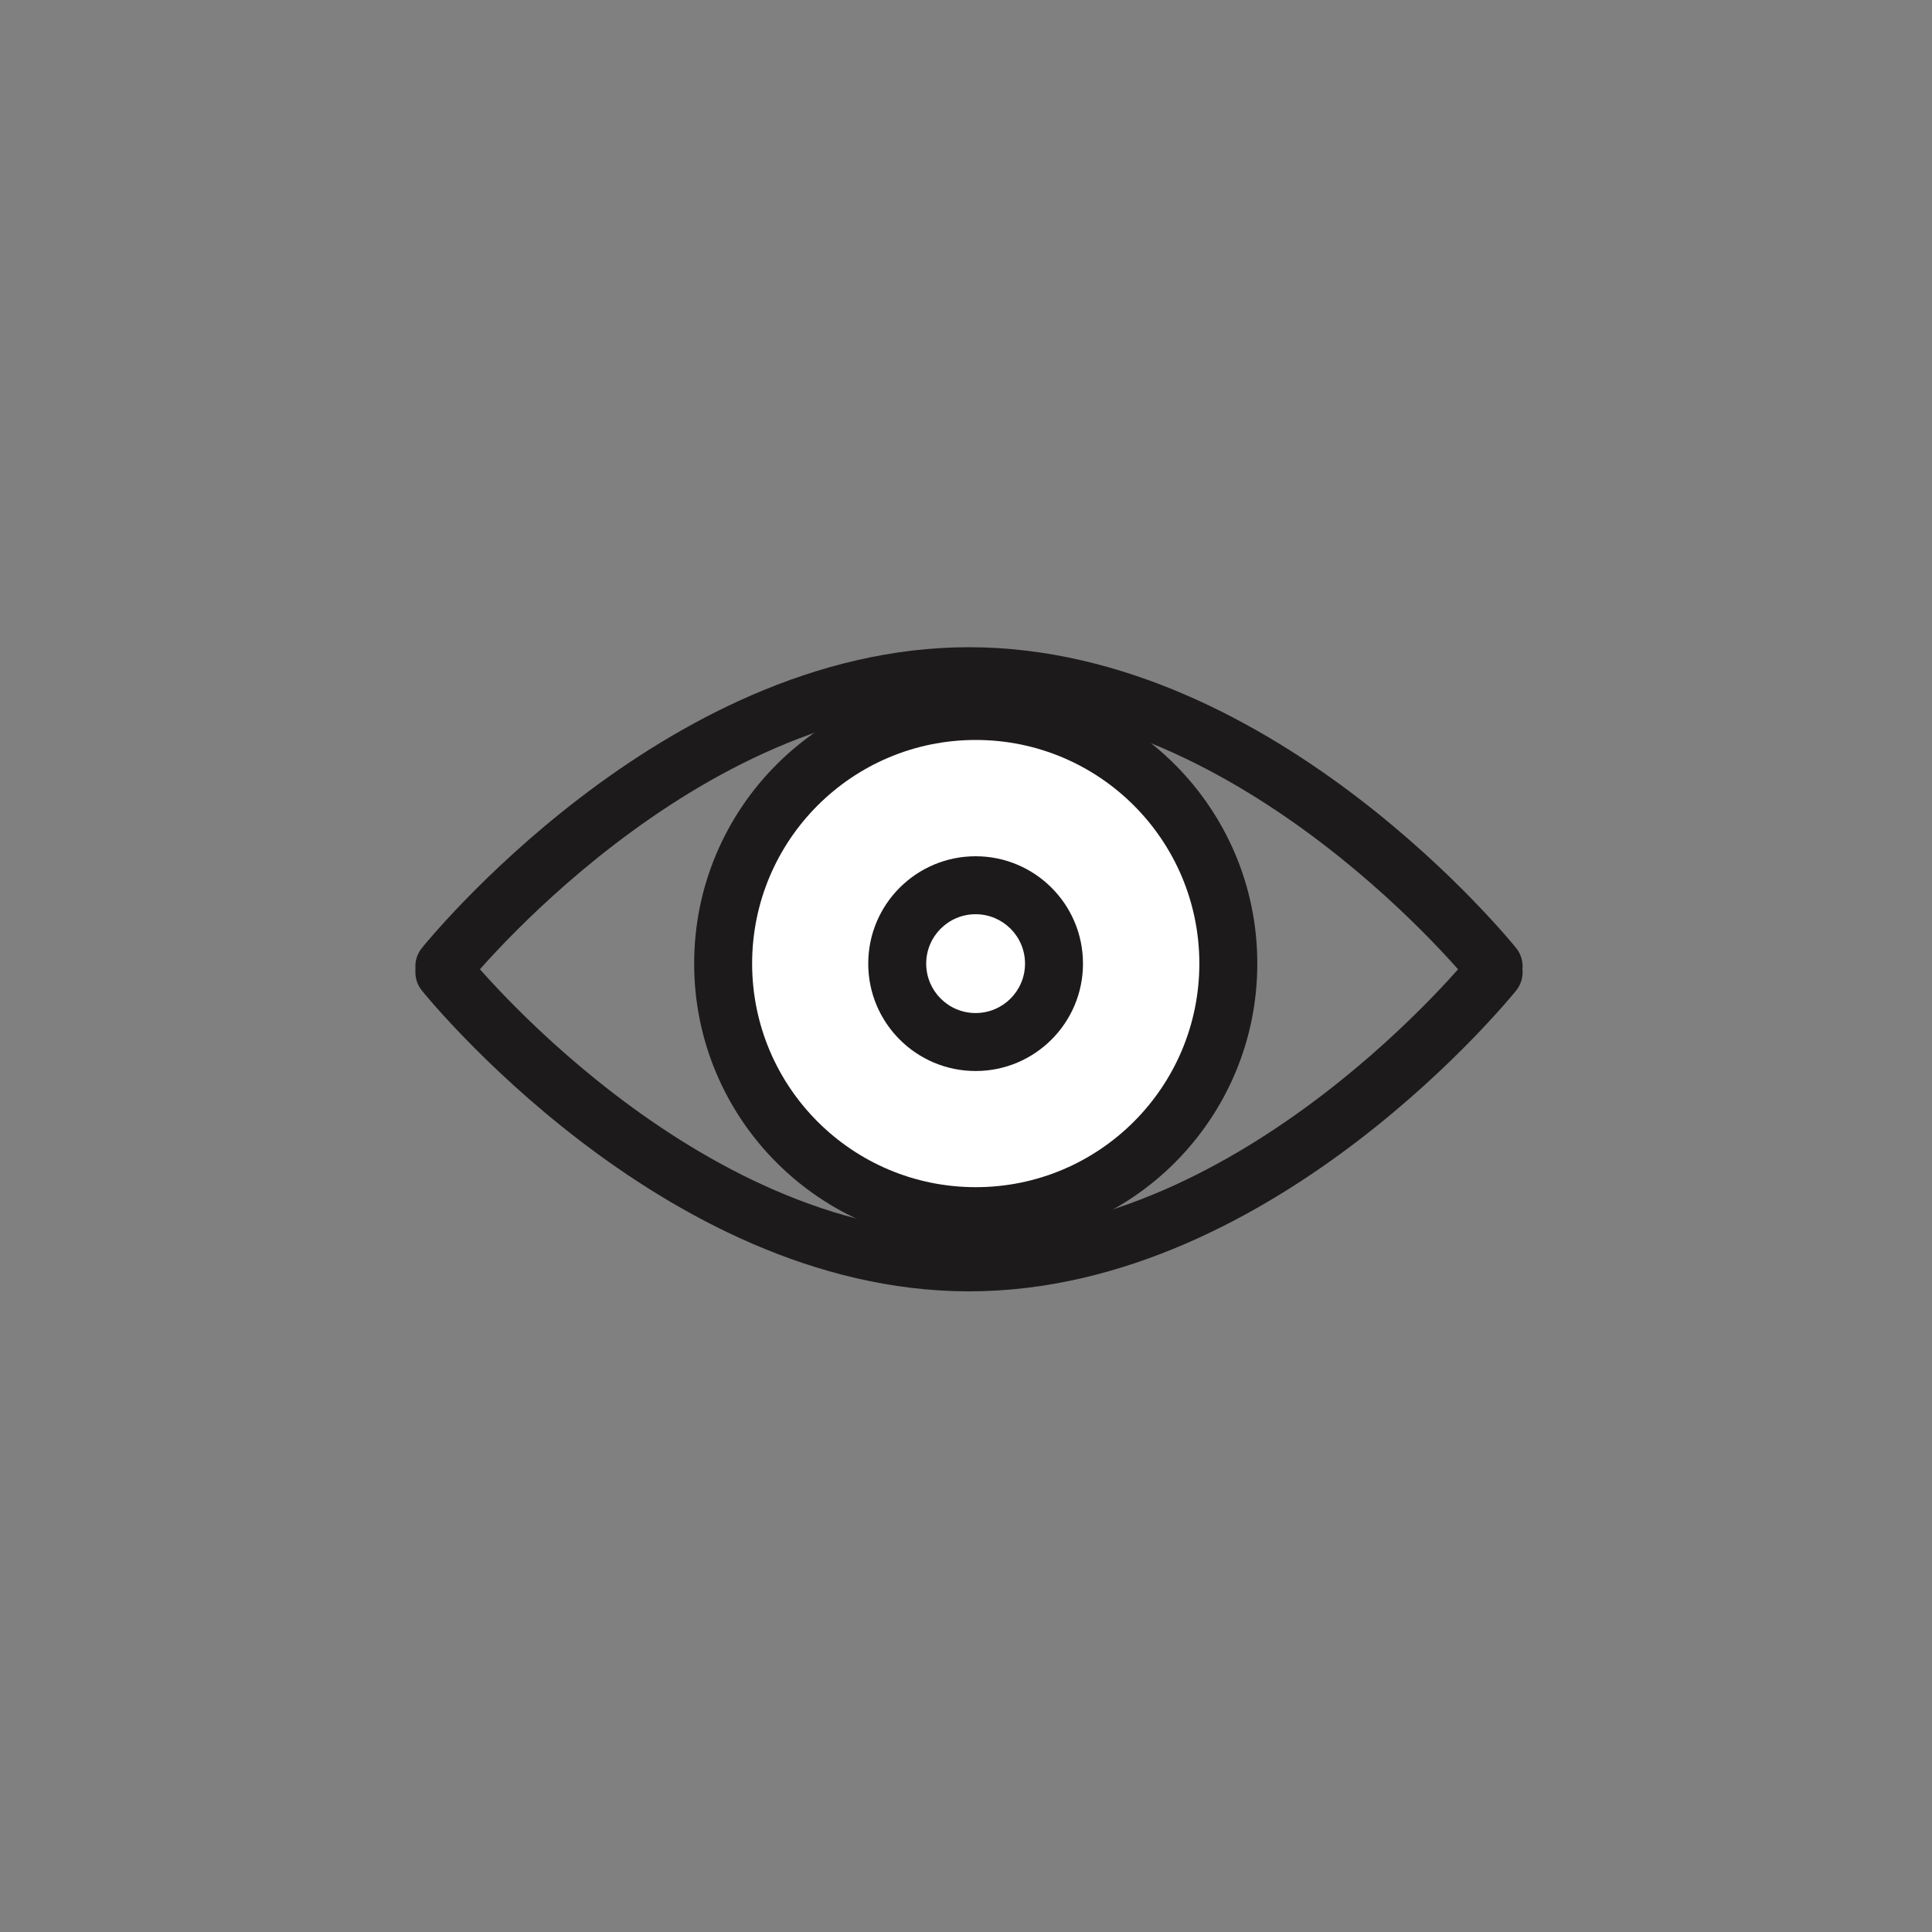<svg width="100" height="100" viewBox="0 0 100 100" version="1.1" xmlns="http://www.w3.org/2000/svg" xmlns:xlink="http://www.w3.org/1999/xlink">
<rect x="0" y="0" width="100" height="100" fill="#808080" stroke="none"/>
<title>icon-transparent</title>
<desc>Created using Figma</desc>
<g id="Canvas" transform="translate(-7816 -7234)">
<g id="icon-transparent">
<g id="Group 5">
<g id="Group Copy 6">
<g id="Page 1">
<mask id="mask0_outline_ins">
<use xlink:href="#path0_fill" fill="white" transform="translate(7816 7238)"/>
</mask>
<g mask="url(#mask0_outline_ins)">
<use xlink:href="#path1_stroke_2x" transform="translate(7816 7238)" fill="#1E1D1D"/>
</g>
</g>
</g>
</g>
<g id="Group">
<g id="Oval 6">
<use xlink:href="#path2_fill" transform="translate(7853.43 7270.8)" fill="#FFFFFF"/>
<use xlink:href="#path3_stroke" transform="translate(7853.43 7270.8)" fill="#1C1A1A"/>
</g>
<g id="Oval 6 Copy">
<use xlink:href="#path4_fill" transform="translate(7862.44 7279.82)" fill="#FFFFFF"/>
<use xlink:href="#path5_stroke" transform="translate(7862.44 7279.82)" fill="#1C1A1A"/>
</g>
<g id="Path 13">
<use xlink:href="#path6_stroke" transform="translate(7839 7269)" fill="#1C1A1A"/>
</g>
<g id="Path 13 Copy">
<use xlink:href="#path6_stroke" transform="matrix(-1 -1.22465e-16 1.22465e-16 -1 7893.31 7299.34)" fill="#1C1A1A"/>
</g>
</g>
</g>
</g>
<defs>
<path id="path0_fill" fill-rule="evenodd" d="M 96.526 59.344C 101.158 51.374 101.158 41.555 96.526 33.586C 92.774 27.13 88.243 19.334 84.491 12.879C 79.859 4.91 71.299 0 62.035 0L 37.965 0C 28.701 0 20.141 4.91 15.509 12.879C 11.757 19.334 7.226 27.13 3.474 33.586C -1.158 41.555 -1.158 51.374 3.474 59.344C 7.226 65.799 11.757 73.595 15.509 80.05C 20.141 88.02 28.701 92.929 37.965 92.929L 62.035 92.929C 71.299 92.929 79.859 88.02 84.491 80.05C 88.243 73.595 92.774 65.799 96.526 59.344Z"/>
<path id="path1_stroke_2x" d="M 96.526 59.344L 93.932 57.836L 93.932 57.836L 96.526 59.344ZM 96.526 33.586L 93.932 35.093L 93.932 35.093L 96.526 33.586ZM 84.491 12.879L 87.085 11.371L 87.085 11.371L 84.491 12.879ZM 15.509 12.879L 18.102 14.386L 18.102 14.386L 15.509 12.879ZM 3.474 33.586L 6.068 35.093L 6.068 35.093L 3.474 33.586ZM 3.474 59.344L 6.068 57.836L 6.068 57.836L 3.474 59.344ZM 15.509 80.05L 18.102 78.543L 18.102 78.543L 15.509 80.05ZM 84.491 80.05L 87.085 81.558L 87.085 81.558L 84.491 80.05ZM 99.12 60.851C 104.293 51.95 104.293 40.98 99.12 32.078L 93.932 35.093C 98.023 42.131 98.023 50.799 93.932 57.836L 99.12 60.851ZM 99.12 32.078C 97.244 28.851 95.173 25.288 93.102 21.725C 91.032 18.162 88.961 14.599 87.085 11.371L 81.898 14.386C 83.773 17.614 85.844 21.177 87.915 24.74C 89.986 28.303 92.056 31.866 93.932 35.093L 99.12 32.078ZM 87.085 11.371C 81.912 2.472 72.361 -3 62.035 -3L 62.035 3C 70.237 3 77.806 7.347 81.898 14.387L 87.085 11.371ZM 62.035 -3L 37.965 -3L 37.965 3L 62.035 3L 62.035 -3ZM 37.965 -3C 27.639 -3 18.087 2.472 12.915 11.371L 18.102 14.386C 22.194 7.347 29.763 3 37.965 3L 37.965 -3ZM 12.915 11.371C 9.163 17.827 4.632 25.623 0.88 32.078L 6.068 35.093C 9.819 28.638 14.351 20.842 18.102 14.386L 12.915 11.371ZM 0.88 32.078C -4.293 40.98 -4.293 51.95 0.88 60.851L 6.068 57.836C 1.977 50.799 1.977 42.131 6.068 35.093L 0.88 32.078ZM 0.88 60.851C 4.632 67.306 9.163 75.103 12.915 81.558L 18.102 78.543C 14.351 72.088 9.819 64.291 6.068 57.836L 0.88 60.851ZM 12.915 81.558C 18.087 90.457 27.639 95.929 37.965 95.929L 37.965 89.929C 29.763 89.929 22.194 85.583 18.102 78.543L 12.915 81.558ZM 37.965 95.929L 62.035 95.929L 62.035 89.929L 37.965 89.929L 37.965 95.929ZM 62.035 95.929C 72.361 95.929 81.912 90.457 87.085 81.558L 81.898 78.543C 77.806 85.583 70.237 89.929 62.035 89.929L 62.035 95.929ZM 87.085 81.558C 88.961 78.33 91.032 74.767 93.102 71.204C 95.173 67.642 97.244 64.079 99.12 60.851L 93.932 57.836C 92.056 61.064 89.986 64.627 87.915 68.189C 85.844 71.752 83.773 75.315 81.898 78.543L 87.085 81.558Z"/>
<path id="path2_fill" fill-rule="evenodd" d="M 13.074 26.148C 20.294 26.148 26.148 20.294 26.148 13.074C 26.148 5.853 20.294 0 13.074 0C 5.853 0 0 5.853 0 13.074C 0 20.294 5.853 26.148 13.074 26.148Z"/>
<path id="path3_stroke" d="M 13.074 27.648C 21.123 27.648 27.648 21.123 27.648 13.074L 24.648 13.074C 24.648 19.466 19.466 24.648 13.074 24.648L 13.074 27.648ZM 27.648 13.074C 27.648 5.025 21.123 -1.5 13.074 -1.5L 13.074 1.5C 19.466 1.5 24.648 6.682 24.648 13.074L 27.648 13.074ZM 13.074 -1.5C 5.025 -1.5 -1.5 5.025 -1.5 13.074L 1.5 13.074C 1.5 6.682 6.682 1.5 13.074 1.5L 13.074 -1.5ZM -1.5 13.074C -1.5 21.123 5.025 27.648 13.074 27.648L 13.074 24.648C 6.682 24.648 1.5 19.466 1.5 13.074L -1.5 13.074Z"/>
<path id="path4_fill" fill-rule="evenodd" d="M 4.057 8.115C 6.298 8.115 8.115 6.298 8.115 4.057C 8.115 1.817 6.298 0 4.057 0C 1.817 0 0 1.817 0 4.057C 0 6.298 1.817 8.115 4.057 8.115Z"/>
<path id="path5_stroke" d="M 4.057 9.615C 7.127 9.615 9.615 7.127 9.615 4.057L 6.615 4.057C 6.615 5.47 5.47 6.615 4.057 6.615L 4.057 9.615ZM 9.615 4.057C 9.615 0.988 7.127 -1.5 4.057 -1.5L 4.057 1.5C 5.47 1.5 6.615 2.645 6.615 4.057L 9.615 4.057ZM 4.057 -1.5C 0.988 -1.5 -1.5 0.988 -1.5 4.057L 1.5 4.057C 1.5 2.645 2.645 1.5 4.057 1.5L 4.057 -1.5ZM -1.5 4.057C -1.5 7.127 0.988 9.615 4.057 9.615L 4.057 6.615C 2.645 6.615 1.5 5.47 1.5 4.057L -1.5 4.057Z"/>
<path id="path6_stroke" d="M -1.171 14.077C -1.689 14.724 -1.584 15.668 -0.938 16.186C -0.292 16.704 0.652 16.6 1.171 15.953L -1.171 14.077ZM 53.139 15.953C 53.657 16.6 54.601 16.704 55.248 16.186C 55.894 15.668 55.998 14.724 55.48 14.077L 53.139 15.953ZM 0 15.015C 1.171 15.953 1.17 15.954 1.17 15.954C 1.17 15.954 1.17 15.954 1.17 15.954C 1.17 15.954 1.17 15.954 1.17 15.953C 1.171 15.953 1.173 15.951 1.175 15.948C 1.179 15.943 1.186 15.934 1.196 15.922C 1.216 15.897 1.248 15.859 1.29 15.808C 1.375 15.706 1.505 15.553 1.676 15.357C 2.02 14.964 2.531 14.396 3.193 13.713C 4.52 12.345 6.441 10.52 8.819 8.698C 13.608 5.028 20.075 1.5 27.155 1.5L 27.155 -1.5C 19.113 -1.5 12.002 2.479 6.994 6.317C 4.473 8.249 2.442 10.178 1.039 11.625C 0.337 12.35 -0.209 12.956 -0.583 13.383C -0.77 13.598 -0.914 13.767 -1.013 13.885C -1.062 13.944 -1.1 13.991 -1.126 14.023C -1.139 14.039 -1.15 14.052 -1.157 14.061C -1.161 14.065 -1.164 14.069 -1.166 14.072C -1.167 14.073 -1.168 14.074 -1.169 14.075C -1.169 14.076 -1.17 14.076 -1.17 14.076C -1.17 14.077 -1.171 14.077 0 15.015ZM 27.155 1.5C 34.235 1.5 40.702 5.028 45.491 8.698C 47.868 10.52 49.79 12.345 51.116 13.713C 51.778 14.396 52.29 14.964 52.633 15.357C 52.805 15.553 52.934 15.706 53.019 15.808C 53.062 15.859 53.093 15.897 53.113 15.922C 53.123 15.934 53.131 15.943 53.135 15.948C 53.137 15.951 53.139 15.953 53.139 15.953C 53.14 15.954 53.14 15.954 53.14 15.954C 53.14 15.954 53.14 15.954 53.14 15.954C 53.139 15.954 53.139 15.953 54.31 15.015C 55.48 14.077 55.48 14.077 55.48 14.076C 55.479 14.076 55.479 14.076 55.478 14.075C 55.478 14.074 55.477 14.073 55.476 14.072C 55.474 14.069 55.471 14.065 55.467 14.061C 55.459 14.052 55.449 14.039 55.436 14.023C 55.41 13.991 55.372 13.944 55.322 13.885C 55.224 13.767 55.08 13.598 54.893 13.383C 54.519 12.956 53.972 12.35 53.27 11.625C 51.868 10.178 49.836 8.249 47.316 6.317C 42.308 2.479 35.197 -1.5 27.155 -1.5L 27.155 1.5Z"/>
</defs>
</svg>
